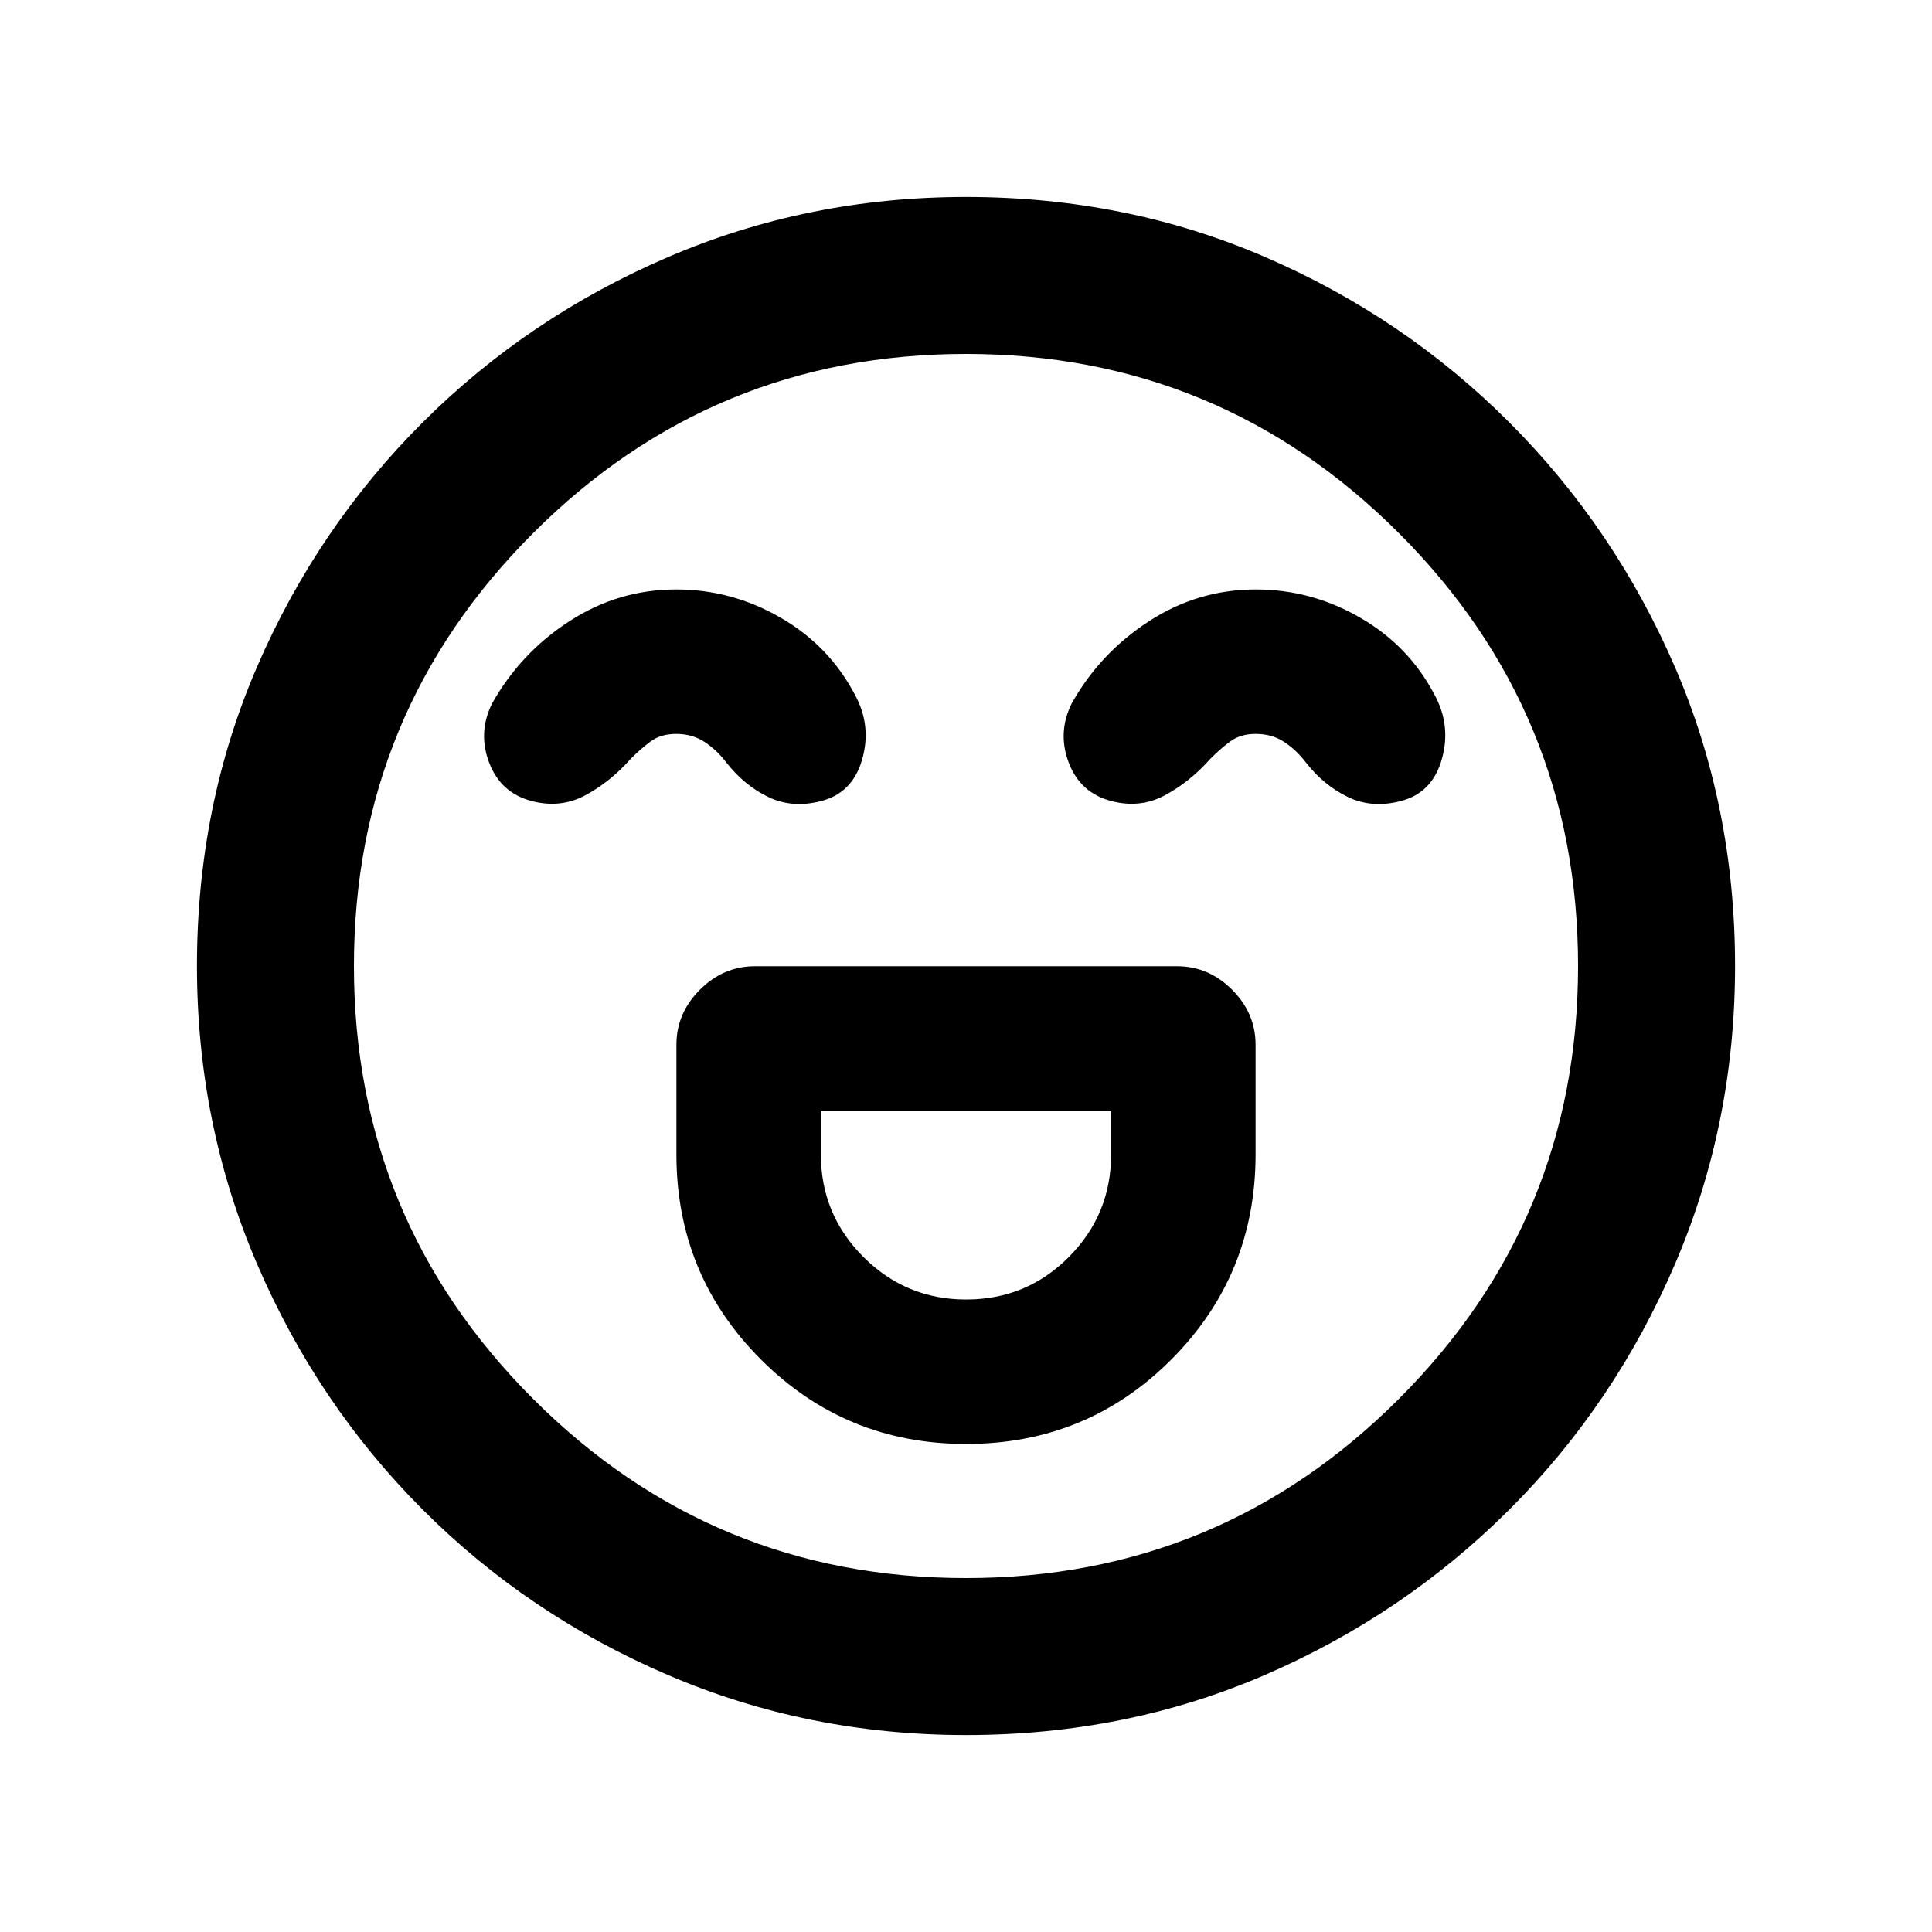 <svg xmlns="http://www.w3.org/2000/svg" height="20" viewBox="0 -960 960 960" width="20"><path d="M480.02-242.5q60.18 0 102.02-41.98 41.85-41.99 41.85-101.91v-54.5q0-15.65-11.67-27.33-11.68-11.67-27.33-11.67H375.11q-15.65 0-27.33 11.67-11.67 11.68-11.67 27.33v54.5q0 59.92 41.99 101.91 41.99 41.98 101.92 41.98Zm.02-71.78q-29.84 0-51-21.13-21.15-21.13-21.15-50.98v-21.72h144.22v21.72q0 29.85-21 50.98-21 21.13-51.07 21.13ZM336.01-667.11q-28.77 0-53.12 15.81-24.35 15.8-38.35 40.82-7.21 14.44-1.46 29.49 5.75 15.06 21.16 19.03 14.24 3.74 26.59-2.87 12.34-6.6 22.54-18.08 5.02-5.07 10.02-8.74 5.01-3.68 12.61-3.68 7.88 0 13.9 3.87 6.03 3.87 10.97 10.29 8.96 11.47 20.92 17.21 11.97 5.74 26.21 2 15.65-3.97 20.42-20.76 4.78-16.78-3.68-32.19-12.76-24.29-36.98-38.24-24.22-13.96-51.75-13.96Zm288 0q-28.77 0-53.12 15.81-24.35 15.8-38.35 40.82-7.21 14.44-1.46 29.49 5.75 15.06 21.16 19.03 14.24 3.74 26.59-2.87 12.34-6.6 22.54-18.08 5.02-5.07 10.02-8.74 5.01-3.68 12.61-3.68 7.88 0 13.9 3.87 6.03 3.87 10.97 10.29 8.96 11.47 20.92 17.21 11.97 5.74 26.21 2 15.65-3.97 20.42-20.76 4.78-16.78-3.68-32.19-12.76-24.29-36.98-38.24-24.22-13.96-51.75-13.96ZM480-97.87q-78.58 0-148.17-29.86-69.6-29.86-121.93-82.29-52.33-52.44-82.18-121.96Q97.87-401.5 97.87-480q0-79.58 29.86-148.67 29.86-69.1 82.29-121.43 52.44-52.33 121.96-82.18Q401.5-862.13 480-862.13q79.58 0 148.67 29.86 69.1 29.86 121.43 82.29 52.33 52.44 82.18 121.46Q862.13-559.5 862.13-480q0 78.58-29.86 148.17-29.86 69.6-82.29 121.93-52.44 52.33-121.46 82.18Q559.5-97.87 480-97.87ZM480-480Zm0 304.13q126.07 0 215.1-89.03T784.13-480q0-126.07-89.03-215.1T480-784.13q-126.07 0-215.1 89.03T175.87-480q0 126.07 89.03 215.1T480-175.87Z"/></svg>